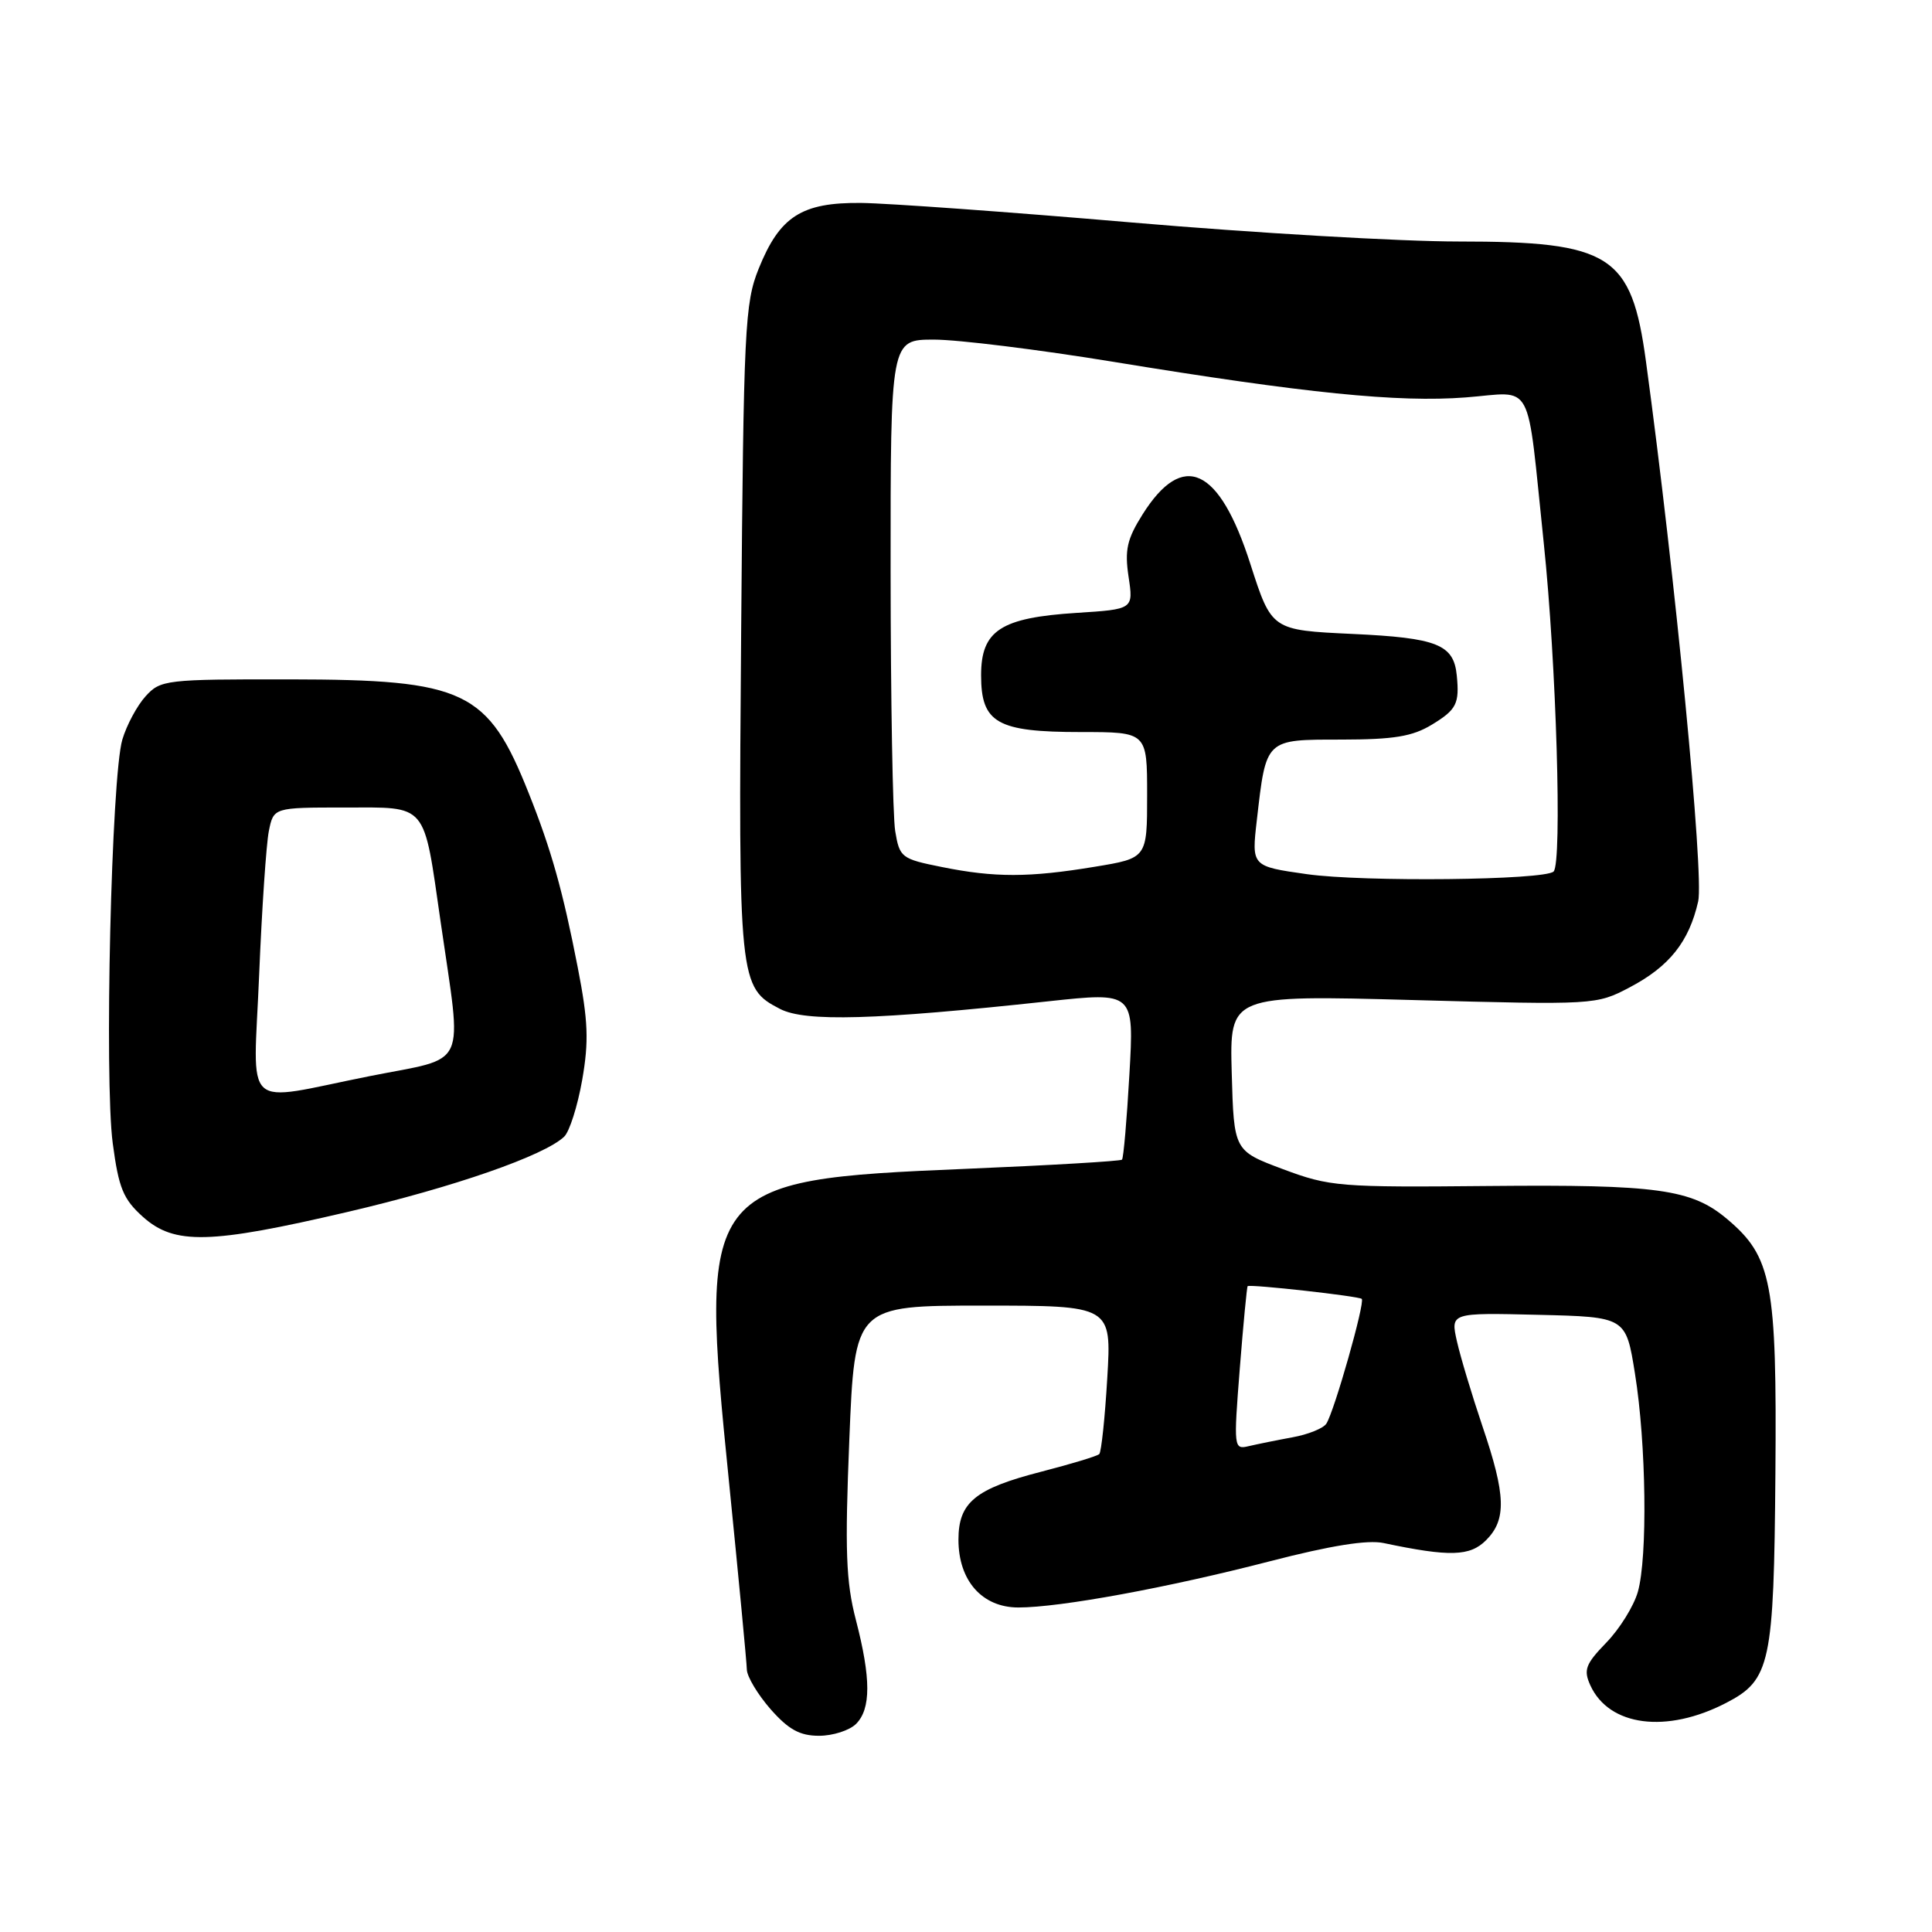 <?xml version="1.0" encoding="UTF-8" standalone="no"?>
<!DOCTYPE svg PUBLIC "-//W3C//DTD SVG 1.1//EN" "http://www.w3.org/Graphics/SVG/1.1/DTD/svg11.dtd" >
<svg xmlns="http://www.w3.org/2000/svg" xmlns:xlink="http://www.w3.org/1999/xlink" version="1.1" viewBox="0 0 256 256">
 <g >
 <path fill="currentColor"
d=" M 113.43 228.43 C 115.42 226.43 115.42 222.41 113.41 214.65 C 112.09 209.57 111.94 205.45 112.54 190.76 C 113.26 173.00 113.26 173.00 130.27 173.00 C 147.29 173.00 147.29 173.00 146.72 182.59 C 146.41 187.87 145.93 192.40 145.66 192.67 C 145.40 192.94 141.95 193.98 138.00 195.00 C 129.21 197.26 127.00 199.07 127.00 204.02 C 127.00 209.45 130.14 213.00 134.94 213.00 C 140.48 213.00 154.79 210.37 168.33 206.86 C 176.31 204.80 181.19 204.01 183.33 204.46 C 192.10 206.31 194.77 206.23 196.91 204.09 C 199.64 201.36 199.54 198.13 196.44 189.01 C 195.05 184.89 193.52 179.81 193.05 177.73 C 192.20 173.94 192.20 173.94 203.82 174.22 C 215.44 174.50 215.44 174.50 216.64 182.00 C 218.14 191.29 218.33 206.36 217.02 210.94 C 216.48 212.83 214.60 215.85 212.84 217.66 C 210.08 220.51 209.80 221.27 210.73 223.32 C 213.21 228.75 220.83 229.74 228.73 225.64 C 234.60 222.60 235.05 220.47 235.25 195.23 C 235.45 169.99 234.80 166.53 228.84 161.52 C 224.15 157.57 219.64 156.94 197.32 157.15 C 177.47 157.34 176.20 157.24 170.00 154.92 C 163.50 152.49 163.50 152.49 163.21 142.17 C 162.93 131.85 162.93 131.85 187.21 132.51 C 211.34 133.17 211.53 133.15 215.94 130.83 C 221.19 128.07 223.81 124.79 225.02 119.43 C 225.80 115.94 221.97 76.28 218.10 47.90 C 216.18 33.74 213.45 32.00 193.25 32.00 C 185.65 32.00 166.17 30.87 149.97 29.48 C 133.76 28.09 117.62 26.93 114.11 26.89 C 106.22 26.81 103.32 28.67 100.53 35.60 C 98.69 40.16 98.53 43.46 98.21 83.38 C 97.83 130.12 97.91 130.87 103.36 133.69 C 106.72 135.42 115.96 135.16 138.89 132.68 C 150.28 131.45 150.28 131.45 149.65 142.38 C 149.31 148.39 148.87 153.46 148.67 153.66 C 148.47 153.86 139.13 154.41 127.91 154.88 C 93.05 156.34 92.61 156.92 96.59 196.29 C 97.87 209.05 98.94 220.27 98.96 221.22 C 98.98 222.16 100.40 224.52 102.10 226.47 C 104.49 229.18 105.98 230.00 108.53 230.00 C 110.36 230.00 112.56 229.29 113.43 228.43 Z  M 46.05 160.59 C 60.11 157.31 72.15 153.12 74.76 150.61 C 75.46 149.94 76.53 146.57 77.14 143.12 C 78.04 137.97 77.94 135.29 76.55 128.17 C 74.58 118.05 73.04 112.56 70.05 105.08 C 64.64 91.48 61.63 90.05 38.42 90.02 C 21.98 90.00 21.27 90.08 19.30 92.25 C 18.17 93.49 16.78 96.08 16.21 98.00 C 14.76 102.88 13.81 143.00 14.94 151.50 C 15.73 157.45 16.33 158.90 18.95 161.25 C 23.12 164.97 27.78 164.86 46.05 160.59 Z  M 164.28 181.32 C 164.75 175.39 165.22 170.48 165.32 170.42 C 165.75 170.15 180.08 171.75 180.44 172.11 C 180.90 172.57 176.82 186.96 175.75 188.64 C 175.35 189.26 173.33 190.08 171.26 190.45 C 169.19 190.83 166.59 191.36 165.47 191.62 C 163.48 192.10 163.45 191.86 164.28 181.32 Z  M 173.16 115.83 C 165.83 114.79 165.83 114.79 166.54 108.65 C 167.78 97.85 167.62 98.00 177.73 98.00 C 184.71 97.99 187.16 97.59 189.75 96.01 C 193.00 94.03 193.40 93.24 193.03 89.50 C 192.63 85.39 190.44 84.52 179.22 84.00 C 168.50 83.50 168.50 83.50 165.68 74.73 C 161.56 61.88 156.76 59.66 151.41 68.14 C 149.33 71.44 149.01 72.87 149.54 76.42 C 150.19 80.73 150.19 80.73 142.65 81.21 C 132.59 81.85 130.00 83.55 130.00 89.47 C 130.00 95.80 132.11 97.00 143.22 97.00 C 152.00 97.00 152.00 97.00 152.00 105.35 C 152.00 113.71 152.00 113.71 145.06 114.85 C 136.36 116.29 131.81 116.30 124.78 114.88 C 119.44 113.81 119.20 113.63 118.62 110.13 C 118.29 108.14 118.02 92.66 118.01 75.75 C 118.00 45.00 118.00 45.00 123.76 45.00 C 126.93 45.00 137.62 46.32 147.51 47.94 C 172.96 52.11 185.27 53.35 194.21 52.66 C 203.39 51.96 202.23 49.78 204.56 72.00 C 206.22 87.79 207.01 114.33 205.86 115.48 C 204.70 116.63 180.64 116.89 173.16 115.83 Z  M 34.34 129.14 C 34.70 120.41 35.28 111.86 35.62 110.14 C 36.25 107.00 36.25 107.00 45.65 107.00 C 56.77 107.00 56.08 106.18 58.39 122.18 C 61.25 142.02 62.19 139.97 49.00 142.59 C 31.79 146.02 33.58 147.66 34.34 129.14 Z "/>
</g>
</svg>